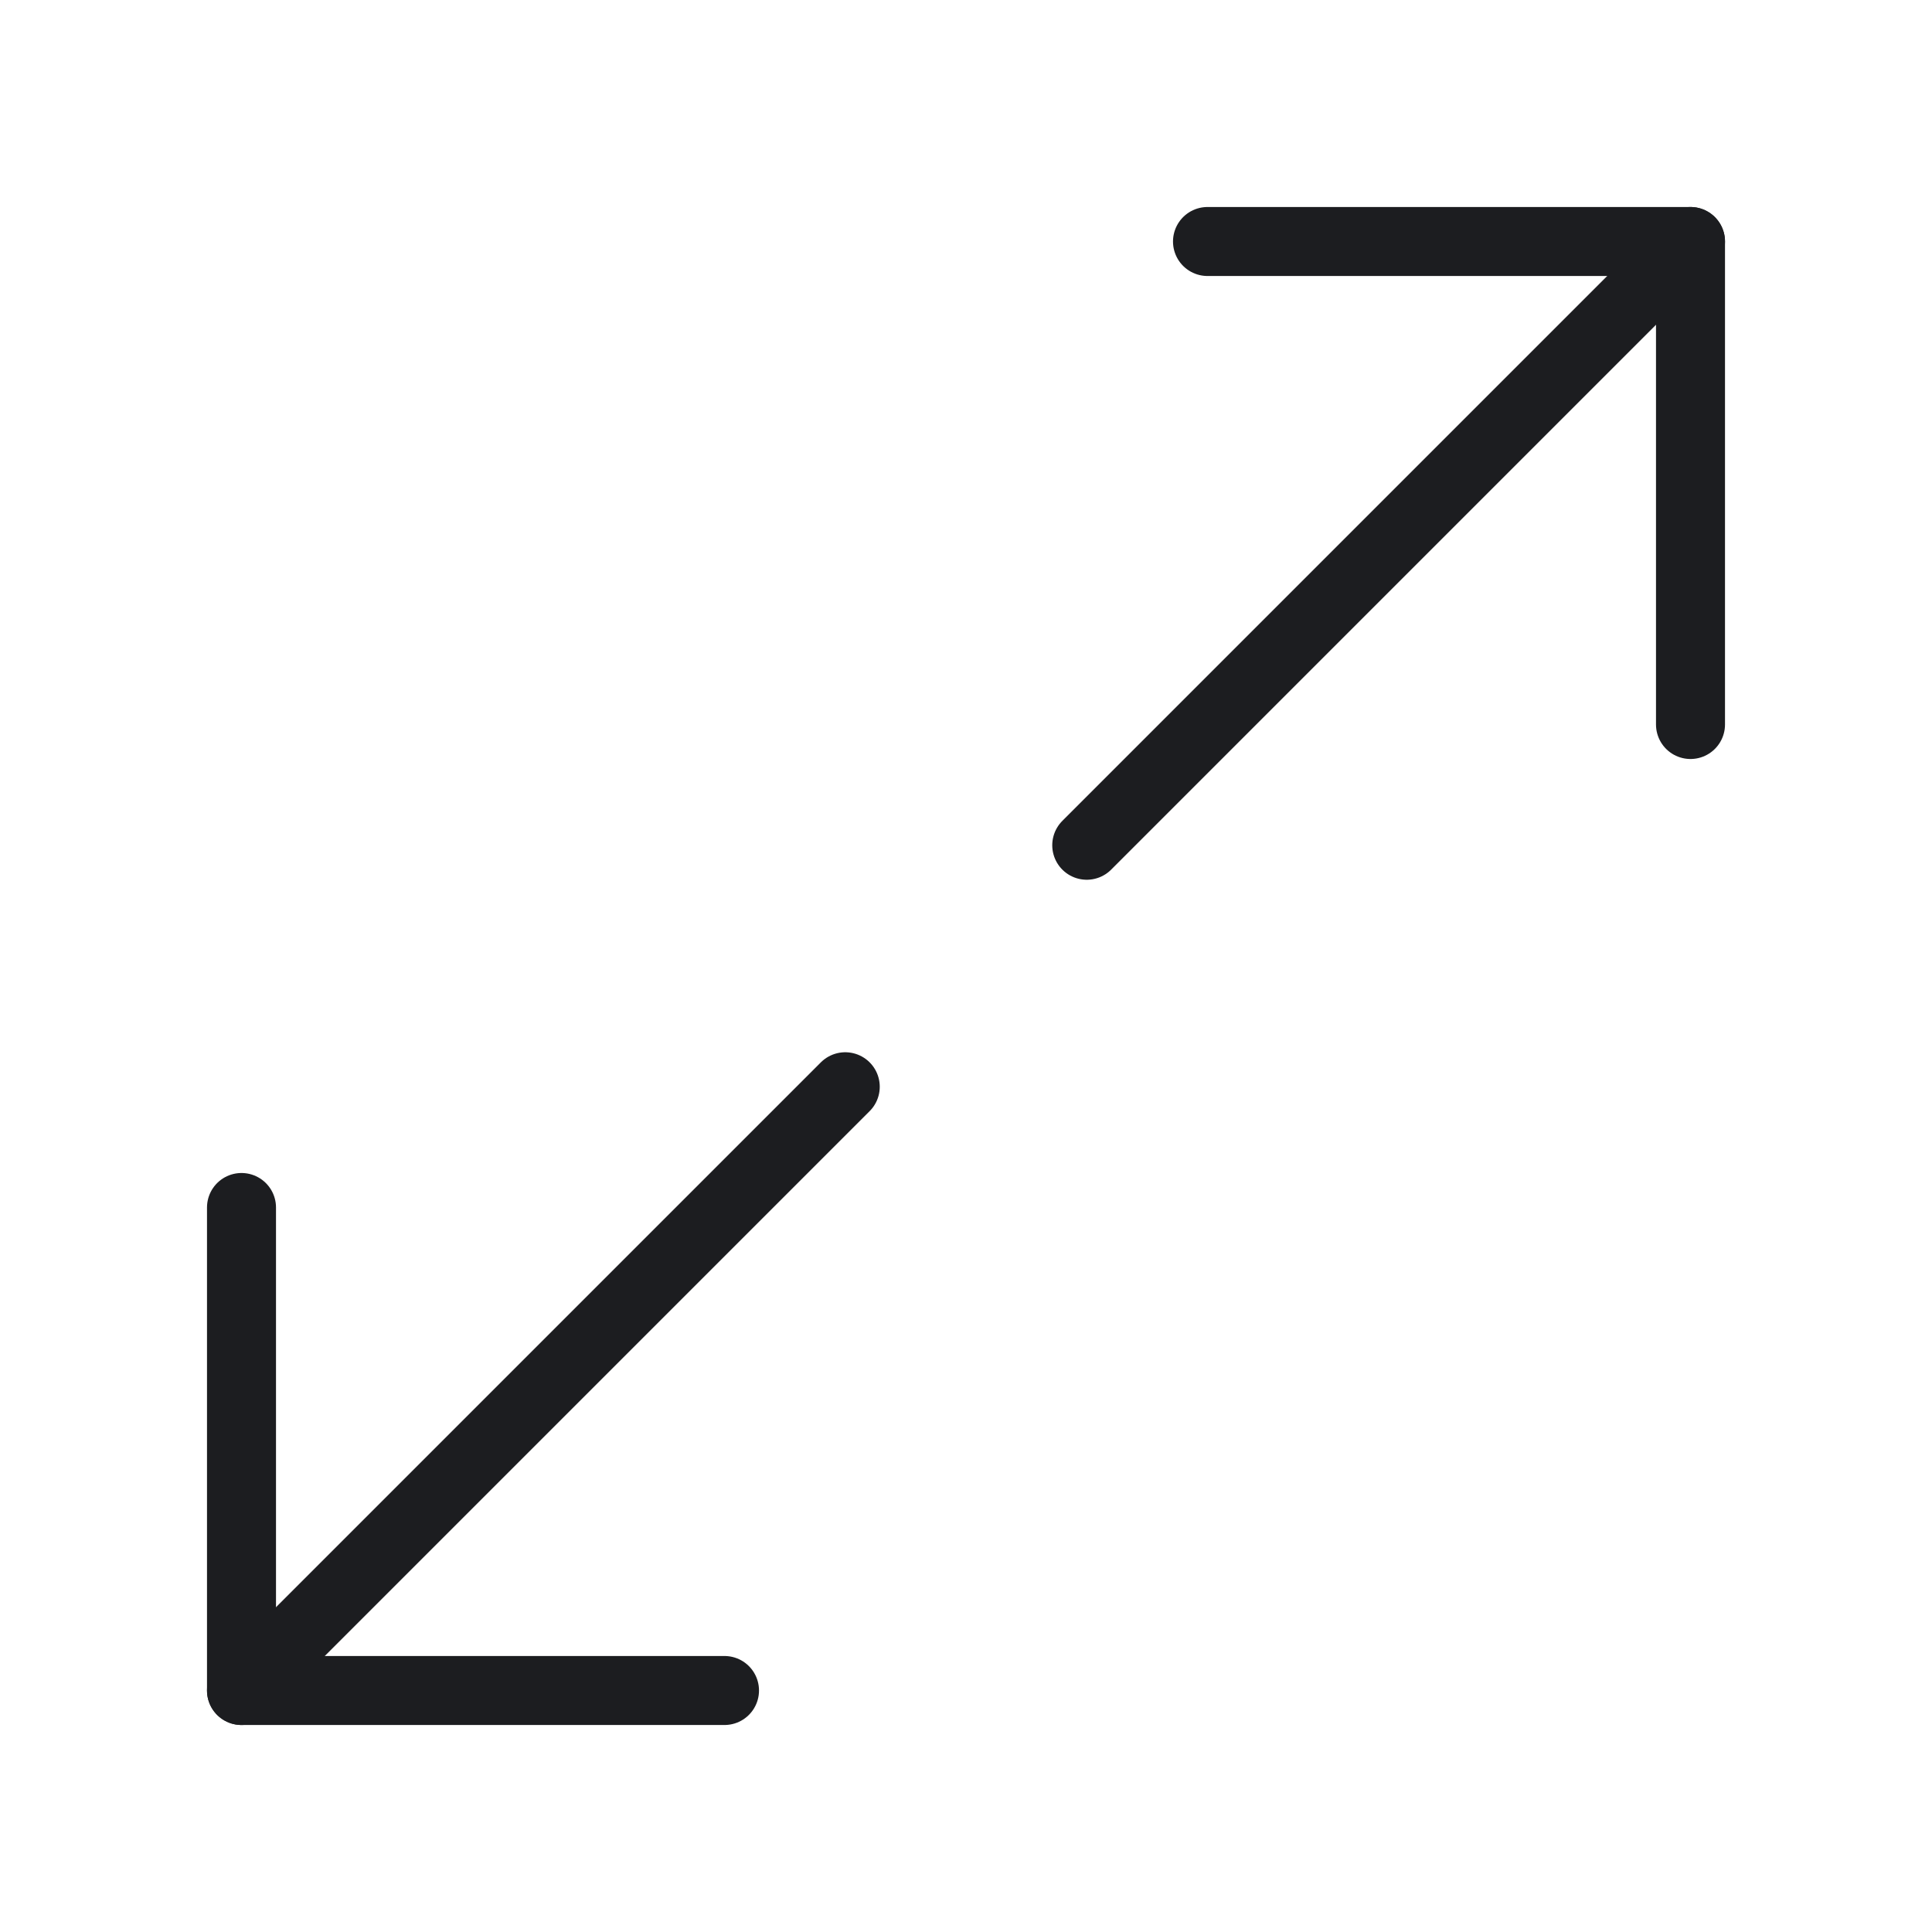 <svg width="42" height="42" viewBox="0 0 42 42" fill="none" xmlns="http://www.w3.org/2000/svg">
<path d="M36.75 15.75V5.25H26.25" stroke="#1C1D20" stroke-width="1.5" stroke-linecap="round" stroke-linejoin="round"/>
<path d="M5.25 26.25V36.75H15.75" stroke="#1C1D20" stroke-width="1.5" stroke-linecap="round" stroke-linejoin="round"/>
<path d="M36.75 5.25L23.625 18.375" stroke="#1C1D20" stroke-width="1.5" stroke-linecap="round" stroke-linejoin="round"/>
<path d="M18.375 23.625L5.25 36.75" stroke="#1C1D20" stroke-width="1.5" stroke-linecap="round" stroke-linejoin="round"/>
</svg>
